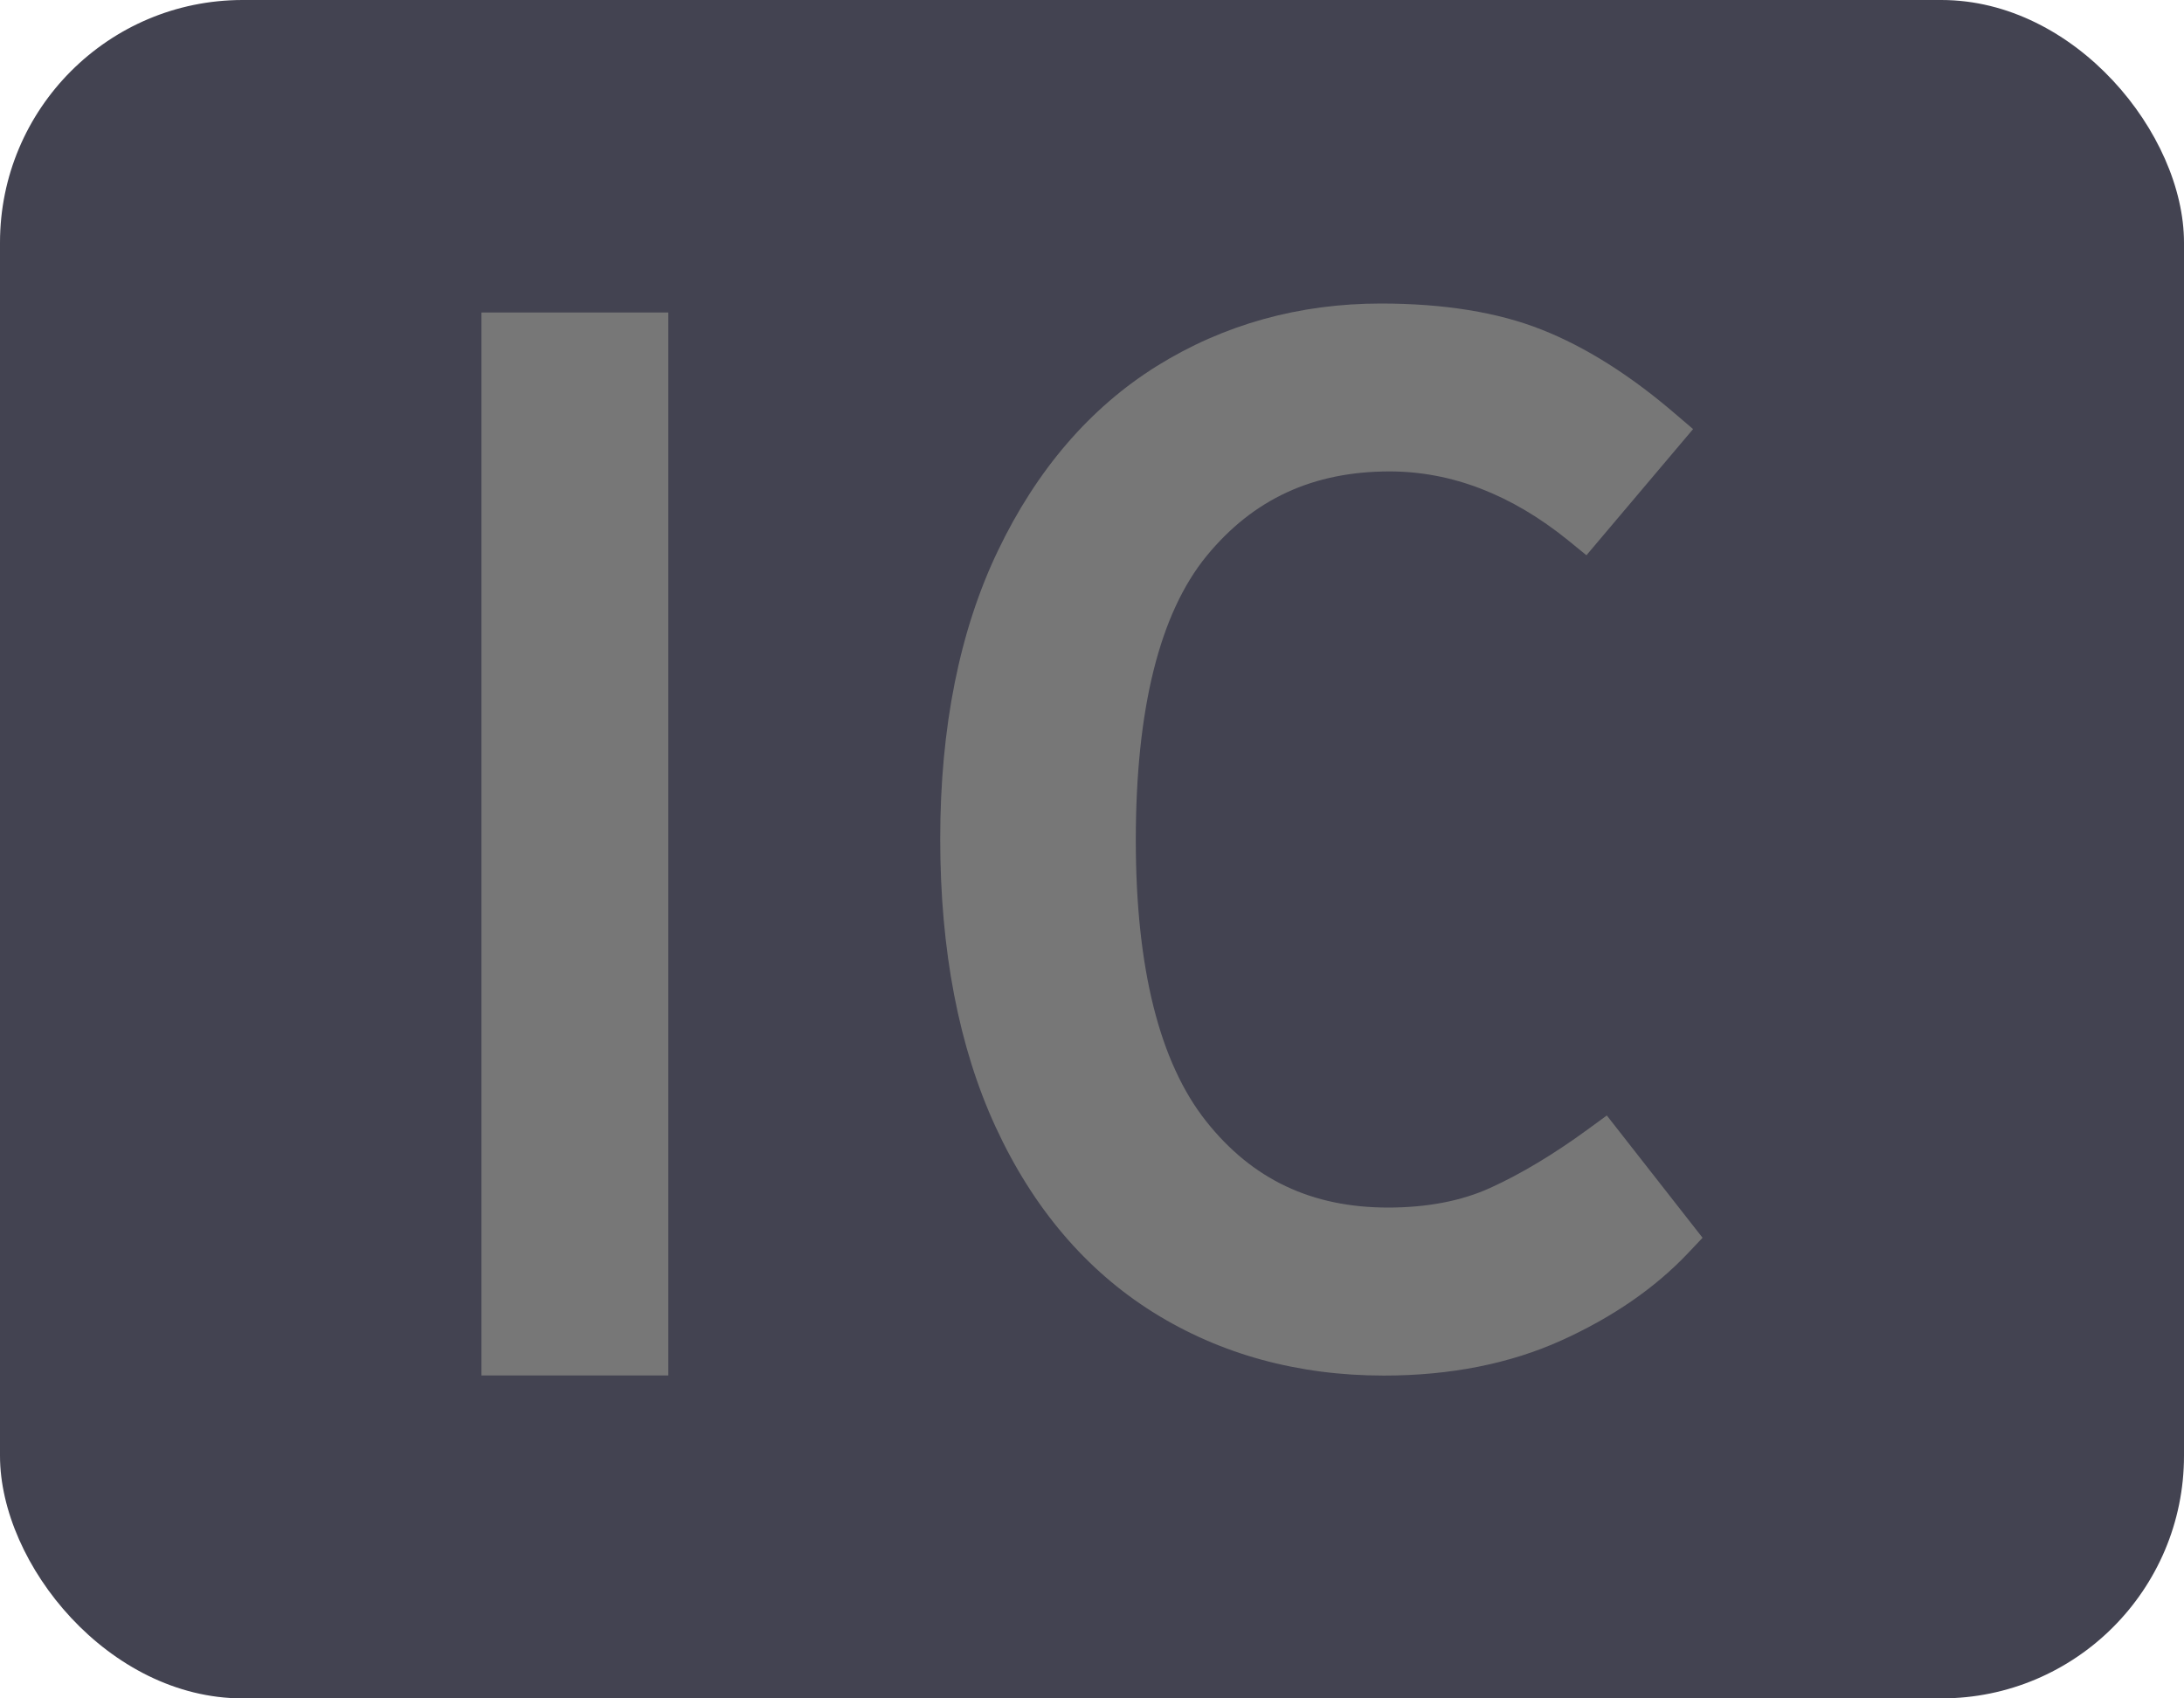 <svg width="18" height="14" viewBox="0 0 18 14" fill="none" xmlns="http://www.w3.org/2000/svg">
<rect width="18" height="14" rx="2" fill="#232333" fill-opacity="0.85"/>
<path d="M5.508 2.576H3.968V11.338H5.508V2.576Z" fill="#777777"/>
<path d="M13.087 9.309C12.804 9.516 12.533 9.678 12.282 9.792C12.045 9.9 11.761 9.954 11.44 9.954C10.811 9.954 10.321 9.722 9.941 9.243C9.556 8.758 9.361 7.978 9.361 6.926C9.361 5.845 9.557 5.056 9.945 4.582C10.329 4.114 10.822 3.886 11.453 3.886C11.964 3.886 12.458 4.077 12.923 4.453L13.075 4.577L13.954 3.537L13.803 3.408C13.435 3.092 13.067 2.86 12.708 2.718C12.347 2.574 11.9 2.502 11.381 2.502C10.706 2.502 10.085 2.675 9.535 3.017C8.984 3.361 8.544 3.873 8.225 4.539C7.909 5.197 7.749 5.996 7.749 6.915C7.749 7.832 7.902 8.631 8.205 9.288C8.512 9.955 8.949 10.47 9.505 10.818C10.059 11.164 10.698 11.339 11.405 11.339C11.95 11.339 12.442 11.242 12.867 11.05C13.29 10.859 13.642 10.616 13.914 10.328L14.032 10.203L13.243 9.195L13.087 9.309Z" fill="#777777"/>
</svg>
